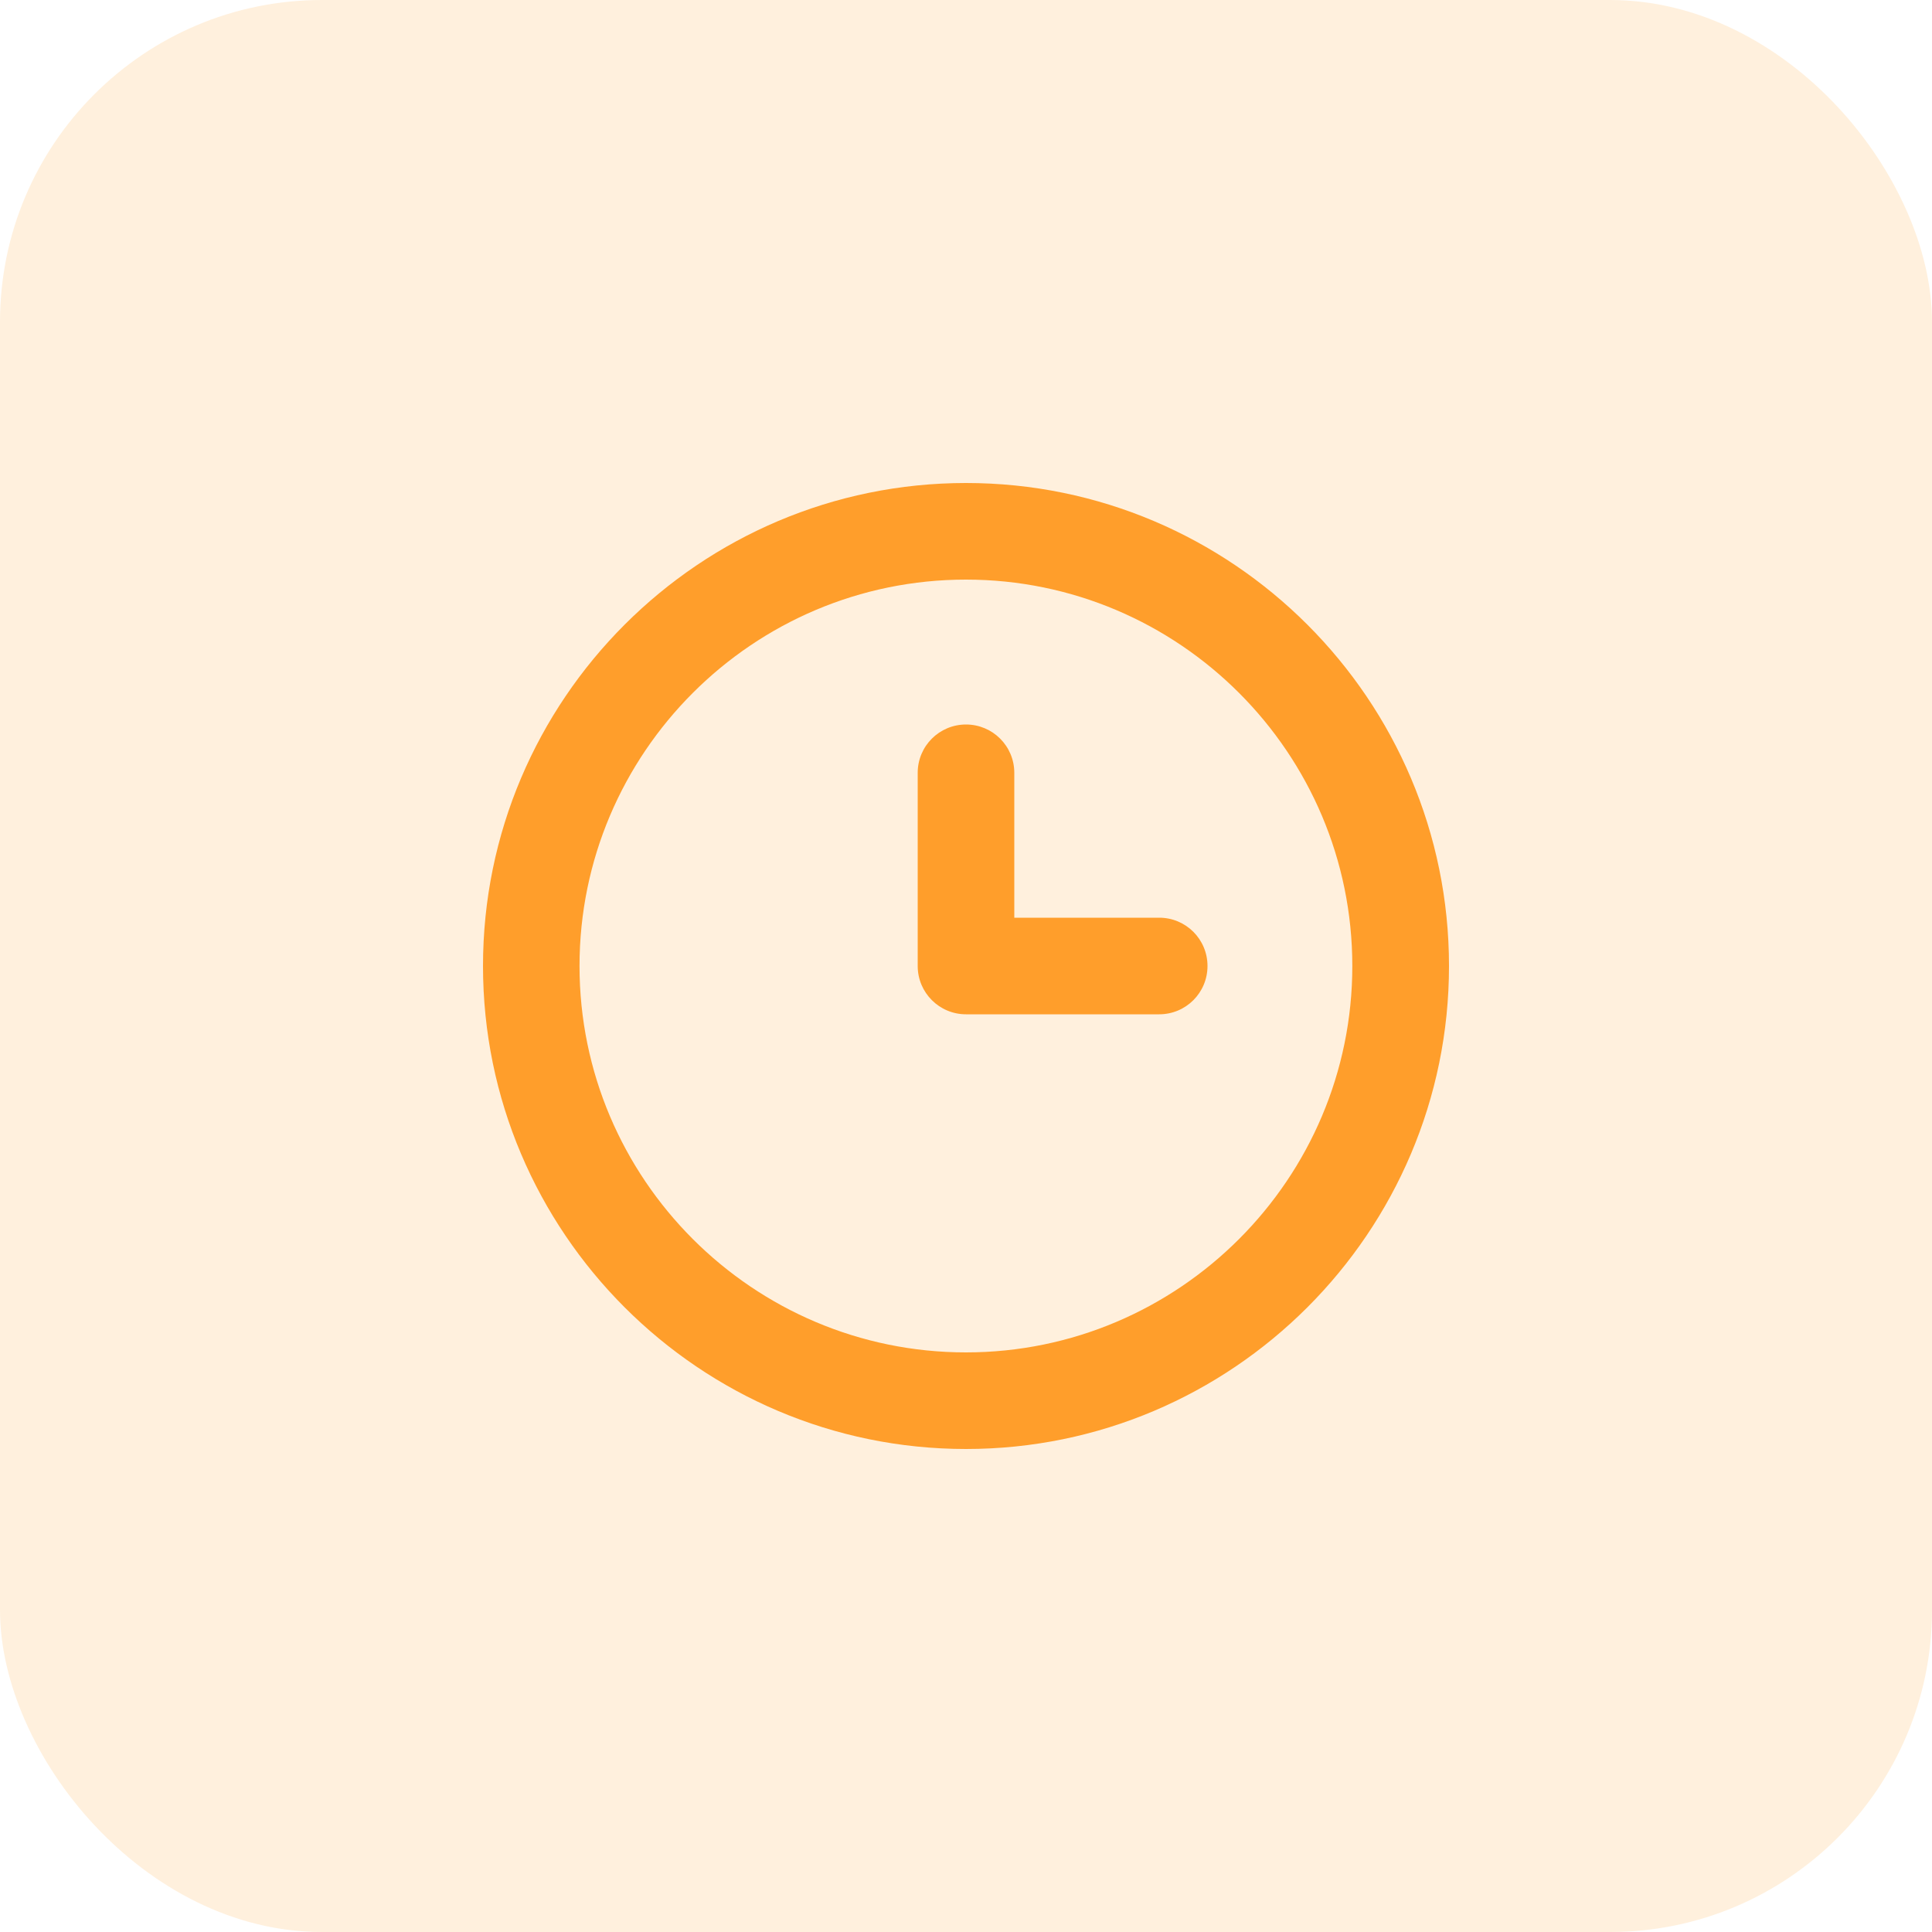 <svg width="24" height="24" viewBox="0 0 24 24" fill="none" xmlns="http://www.w3.org/2000/svg">
<rect width="24" height="24" rx="4" fill="#FF9E2B" fill-opacity="0.16"/>
<path fill-rule="evenodd" clip-rule="evenodd" d="M14.4 11.4H12.6V9.6C12.6 9.268 12.331 9 12 9C11.669 9 11.4 9.268 11.4 9.6V12C11.4 12.332 11.669 12.6 12 12.6H14.4C14.732 12.6 15 12.332 15 12C15 11.668 14.732 11.4 14.4 11.4ZM11.999 16.8C9.353 16.8 7.199 14.646 7.199 12C7.199 9.353 9.353 7.2 11.999 7.2C14.646 7.2 16.799 9.353 16.799 12C16.799 14.646 14.646 16.8 11.999 16.8ZM12 6C8.692 6 6 8.692 6 12C6 15.308 8.692 18 12 18C15.308 18 18 15.308 18 12C18 8.692 15.308 6 12 6Z" fill="#FF9E2B"/>
</svg>
